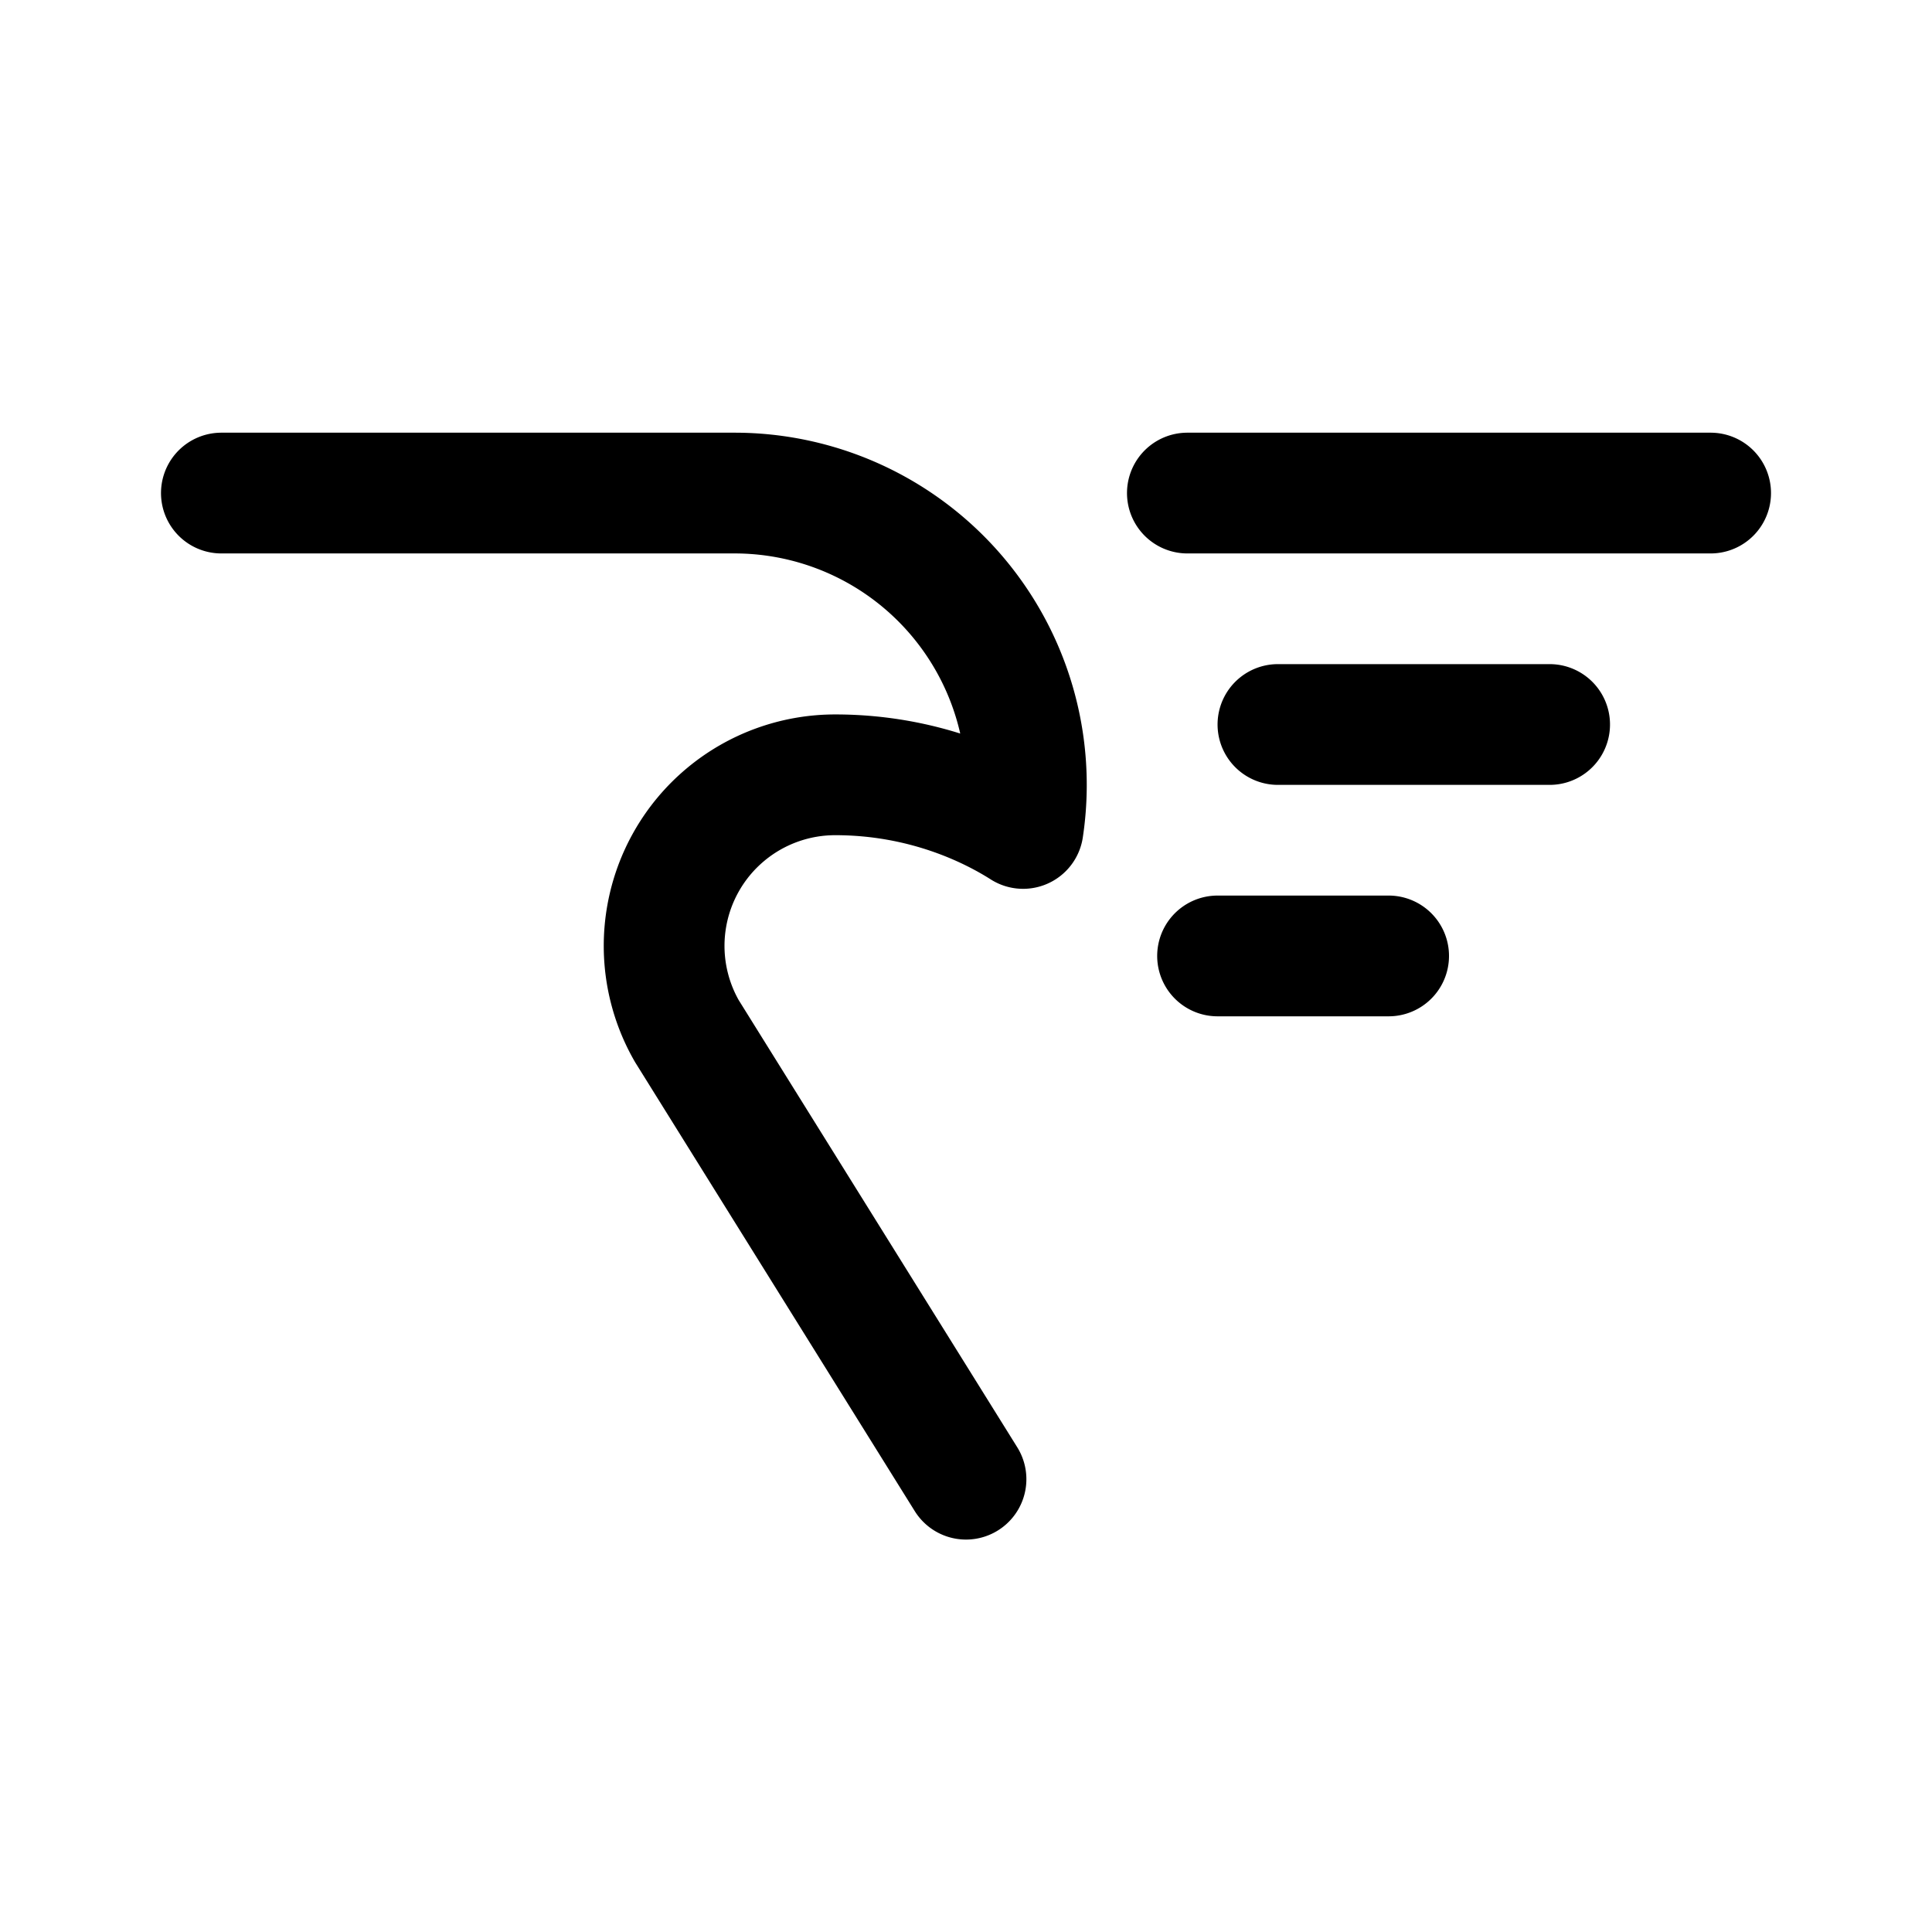 <svg xmlns="http://www.w3.org/2000/svg" width="192" height="192" fill="none"><path stroke="#000" stroke-linecap="round" stroke-linejoin="round" stroke-width="12" d="M83 77a17 17 0 0 0-14.722 25.5m.002 0L96 147M73 49a29 29 0 0 1 28.675 33.33C98.414 80.26 91.871 77 83 77M22 49h51m45 0h52m-43 23h27m-33 23h17"/></svg>
